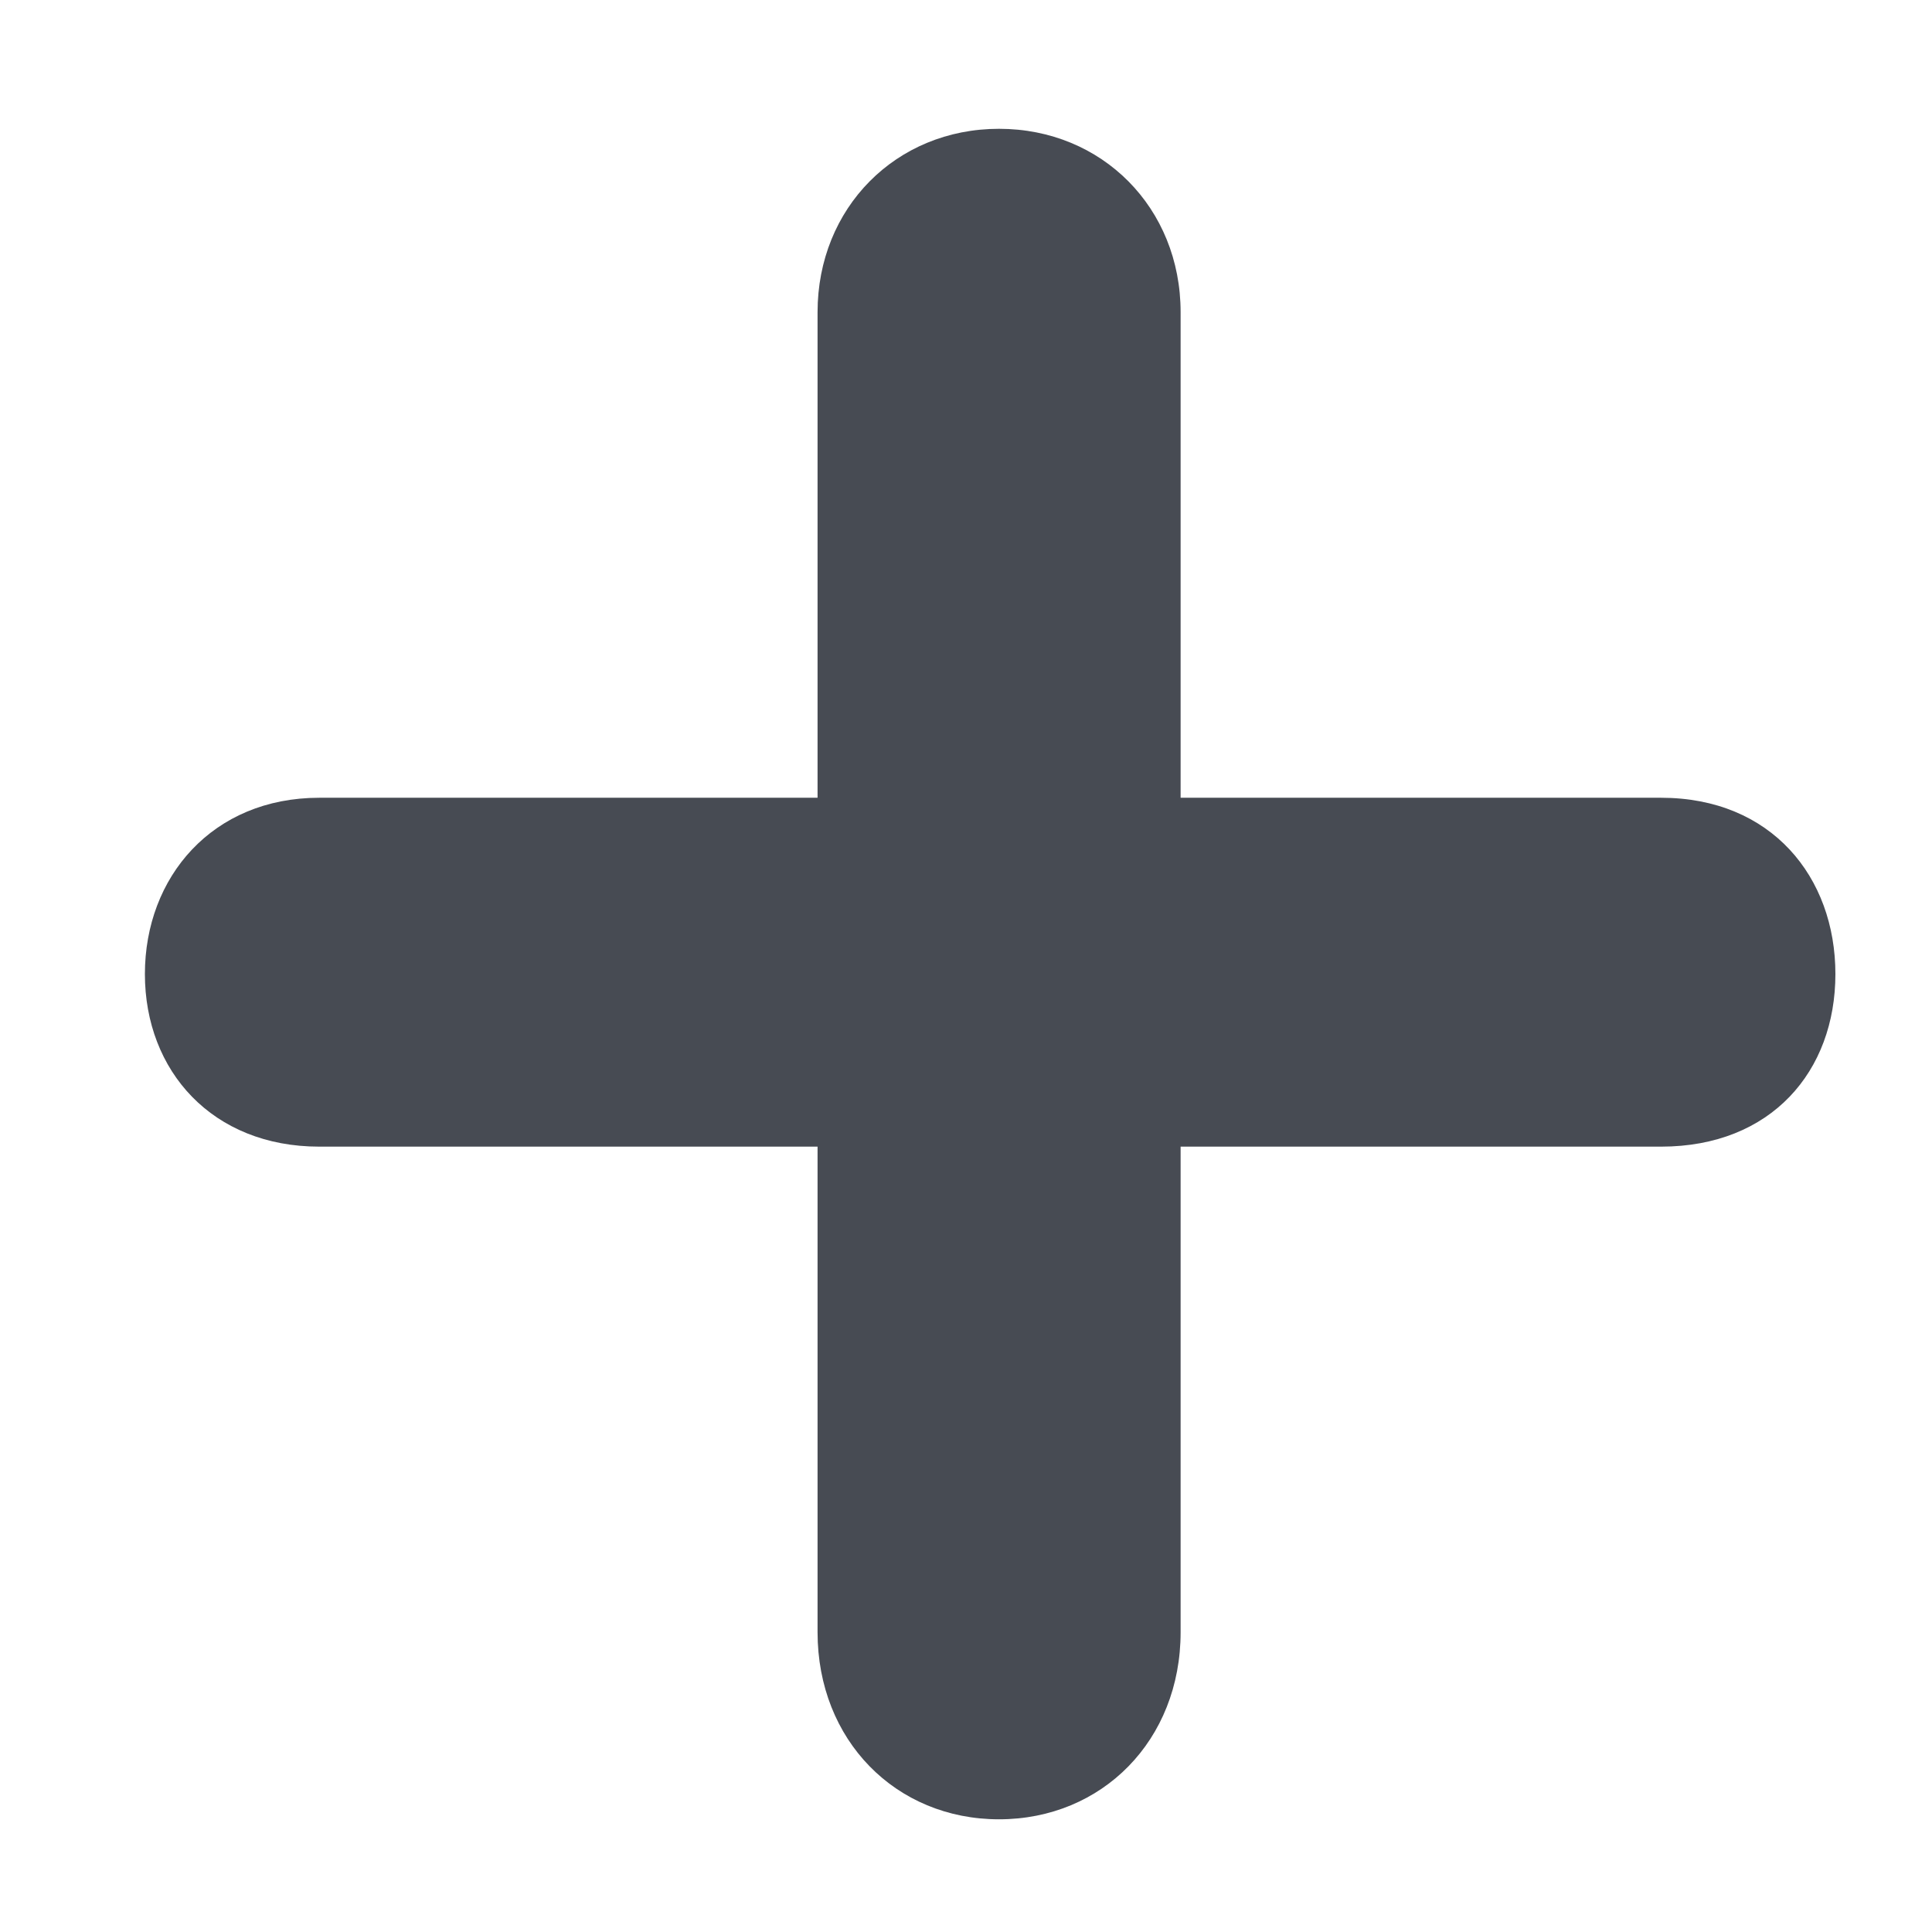 <svg width="12" height="12" viewBox="0 0 12 12" fill="none" xmlns="http://www.w3.org/2000/svg">
<path d="M6.205 11.3C6.846 11.3 7.333 10.809 7.333 10.138V7.122H10.317C11.002 7.122 11.4 6.653 11.4 6.05C11.4 5.447 11.002 4.955 10.317 4.955H7.333V1.939C7.333 1.292 6.846 0.8 6.205 0.8C5.564 0.8 5.078 1.292 5.078 1.939V4.955H1.983C1.32 4.955 0.9 5.447 0.9 6.05C0.9 6.653 1.32 7.122 1.983 7.122H5.078V10.138C5.078 10.809 5.564 11.3 6.205 11.3Z" fill="#474B53"/>
</svg>
